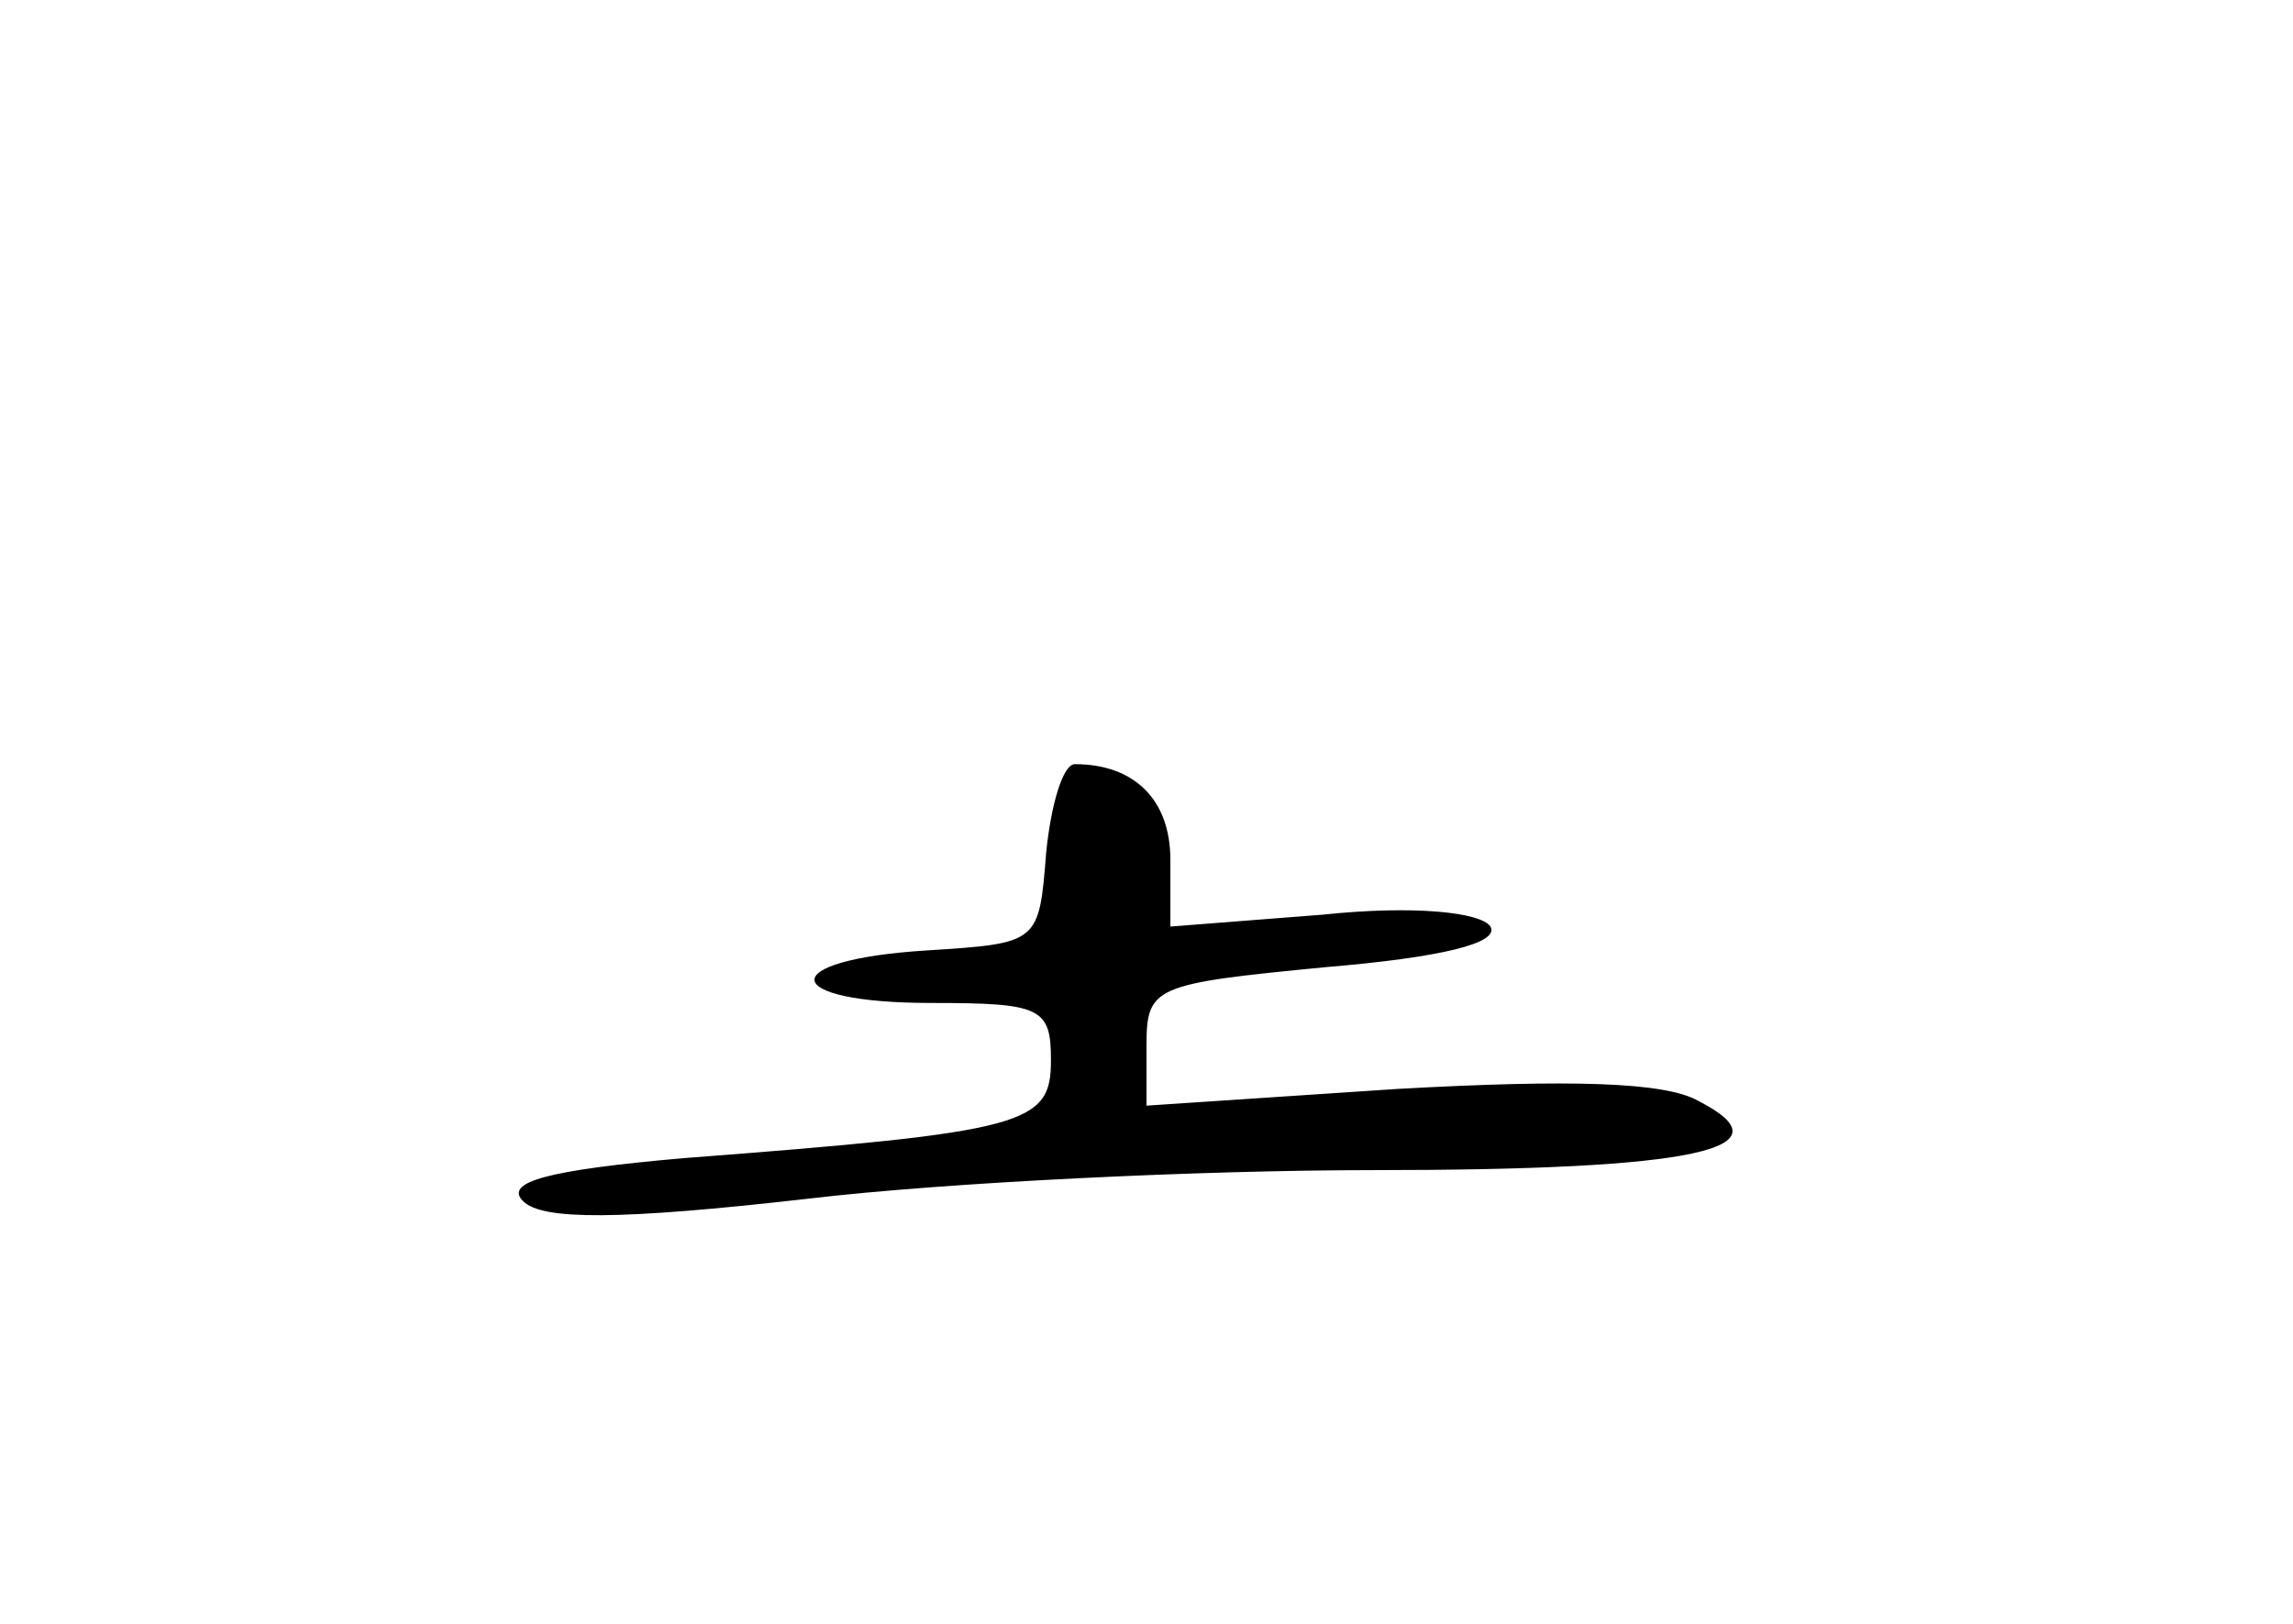 <?xml version="1.0" standalone="no"?>
<!DOCTYPE svg PUBLIC "-//W3C//DTD SVG 20010904//EN"
 "http://www.w3.org/TR/2001/REC-SVG-20010904/DTD/svg10.dtd">
<svg version="1.0" xmlns="http://www.w3.org/2000/svg"
 width="96pt" height="68pt" viewBox="0 0 96 68"
 preserveAspectRatio="xMidYMid meet">
<g transform="translate(0,68) scale(0.1,-0.1)"
fill="#000000" stroke="none">
<path d="M438 323 c-3 -38 -3 -38 -50 -41 -64 -4 -62 -22 2 -22 46 0 50 -2 50
-24 0 -27 -10 -30 -154 -41 -57 -5 -75 -10 -67 -18 8 -8 40 -8 119 1 59 7 166
12 237 12 136 0 175 9 136 29 -14 8 -54 9 -126 5 l-105 -7 0 25 c0 25 3 26 75
33 48 4 73 10 69 17 -4 6 -32 9 -70 5 l-64 -5 0 28 c0 25 -15 40 -40 40 -5 0
-10 -17 -12 -37z"/>
</g>
</svg>
